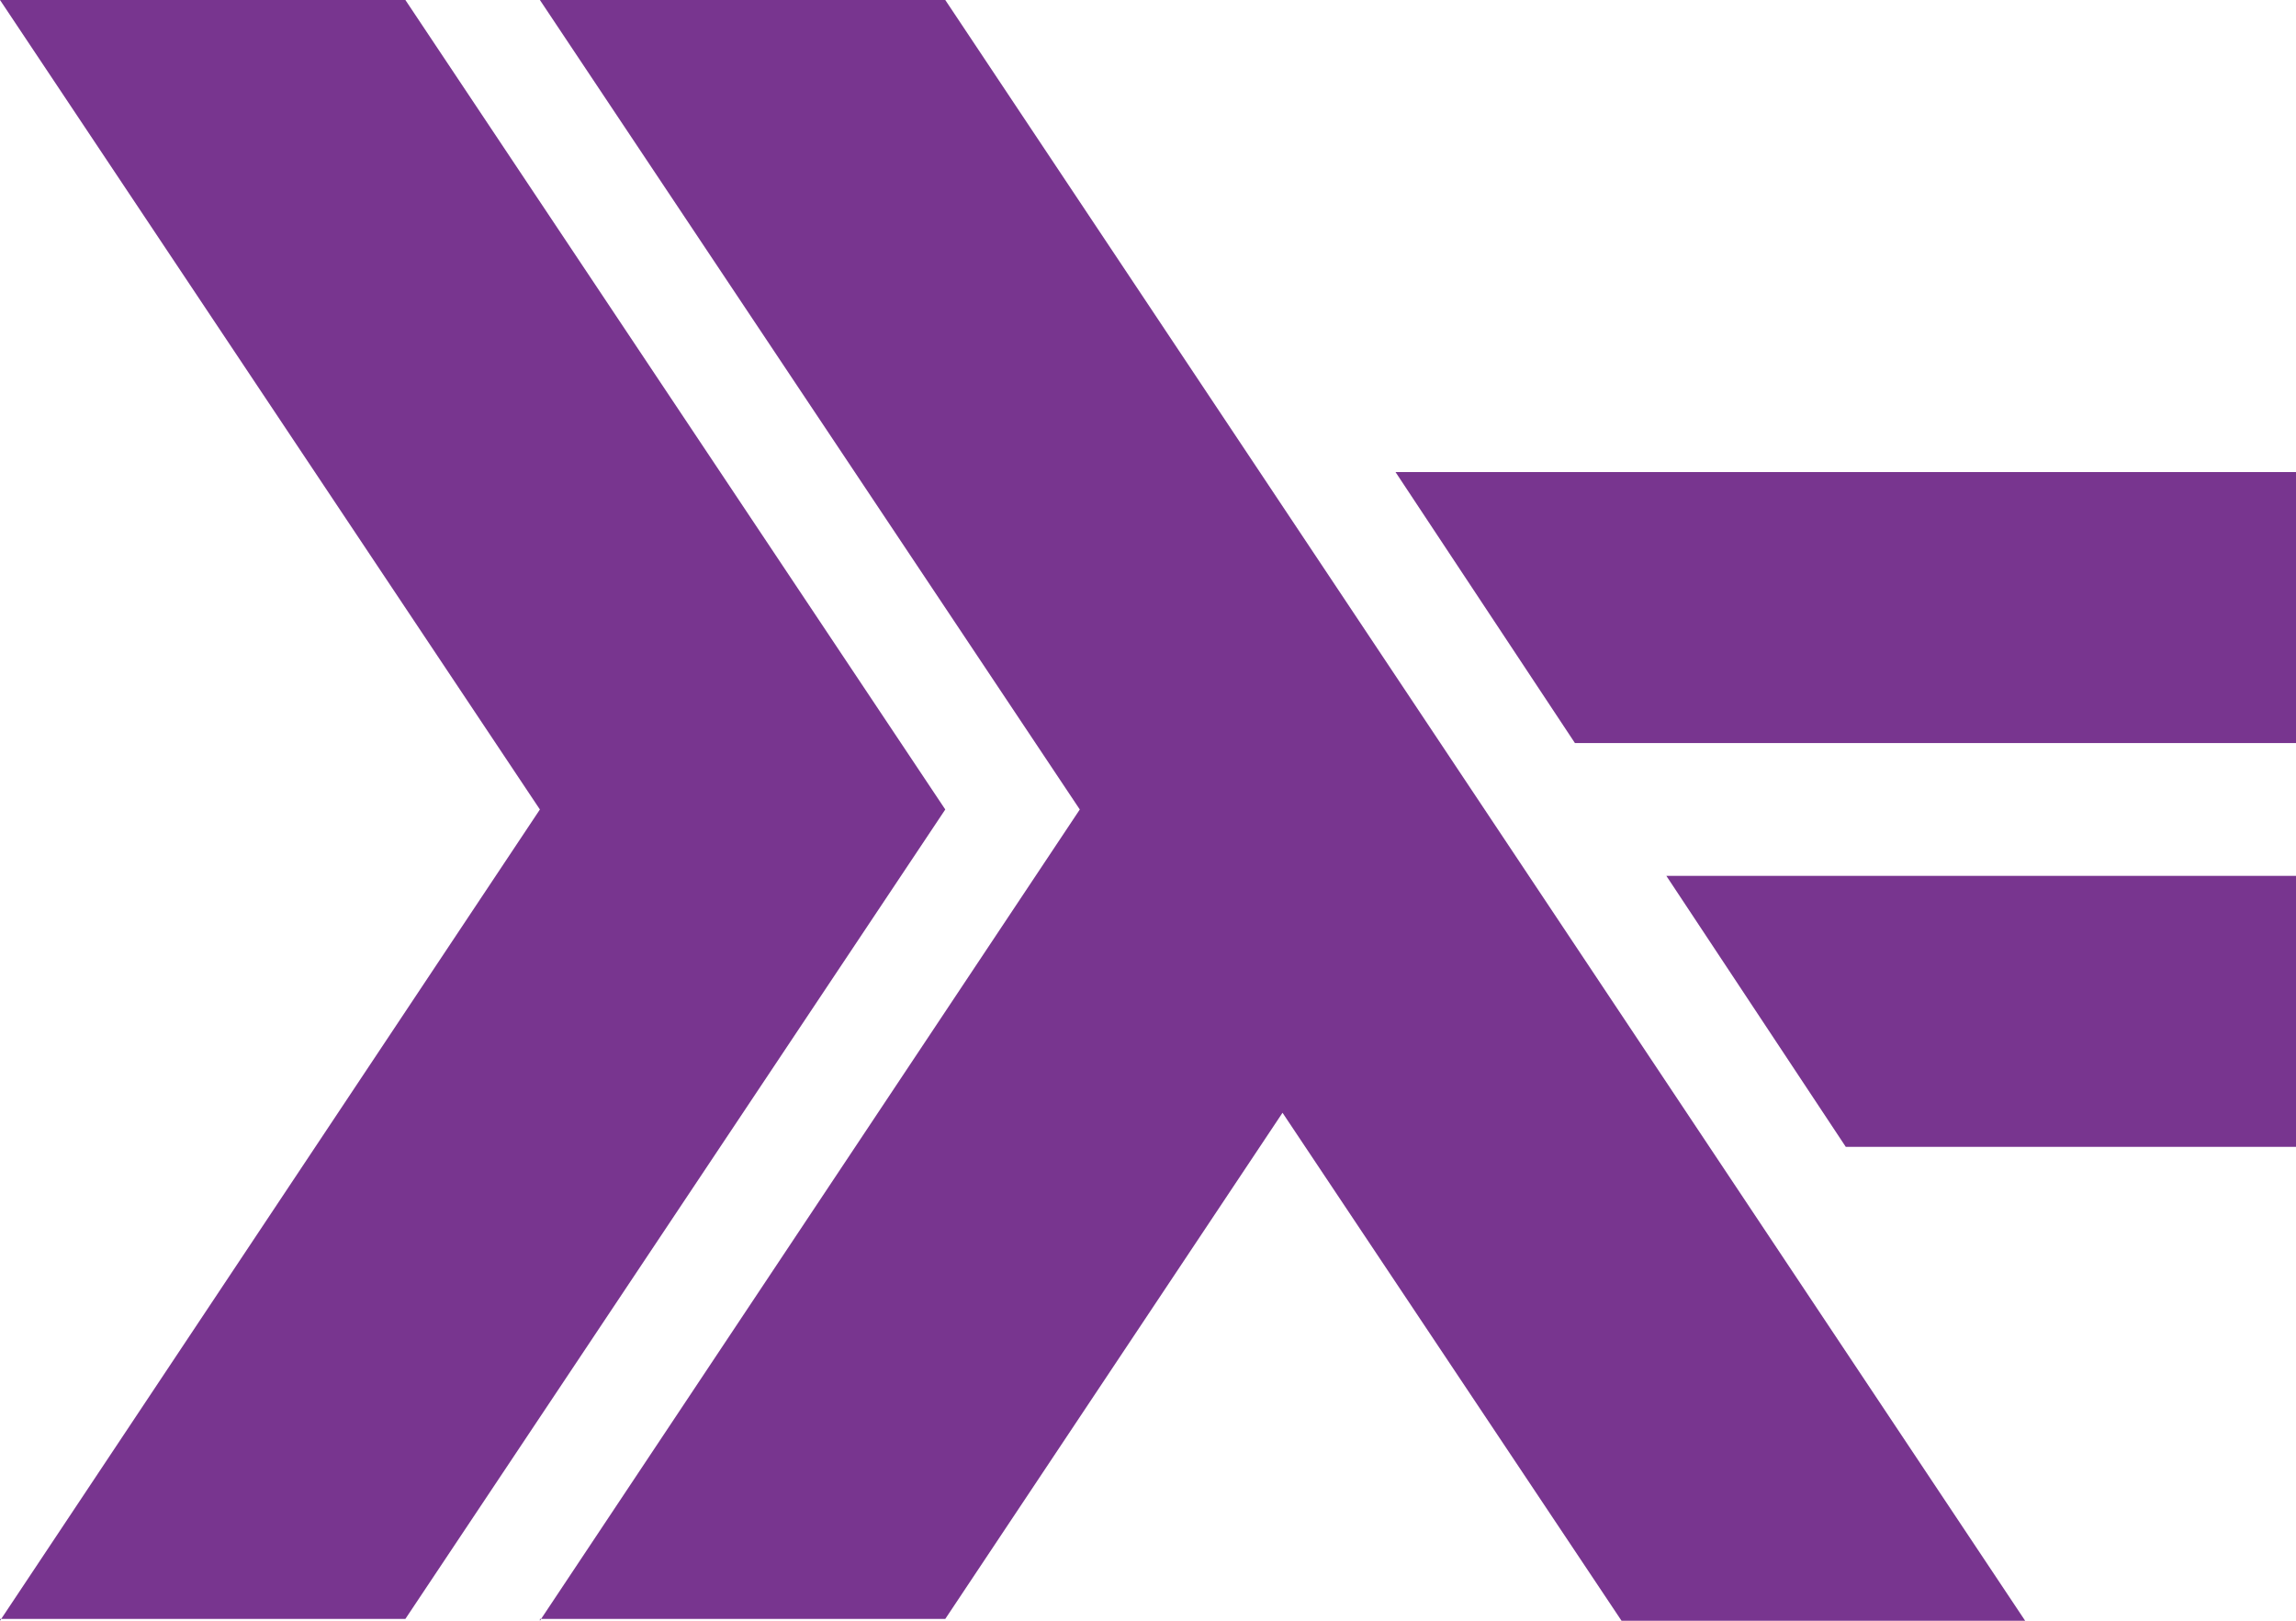 <svg viewBox="0 0 34 24" fill="none" color="#78358F">
	<path
		d="M-0 24L7.995 11.987L-0 0H6.003L13.998 11.987L6.003 23.973H-0V24Z"
		fill="currentColor"
	/>
	<path
		d="M7.995 24L15.99 11.987L7.995 0H13.998L29.989 24H24.012L18.992 16.478L13.998 23.973H7.995V24ZM27.333 16.983L24.676 12.97H34V16.983H27.333ZM23.322 11.003L20.665 6.99H34V11.003H23.322Z"
		fill="currentColor"
	/>
</svg>
